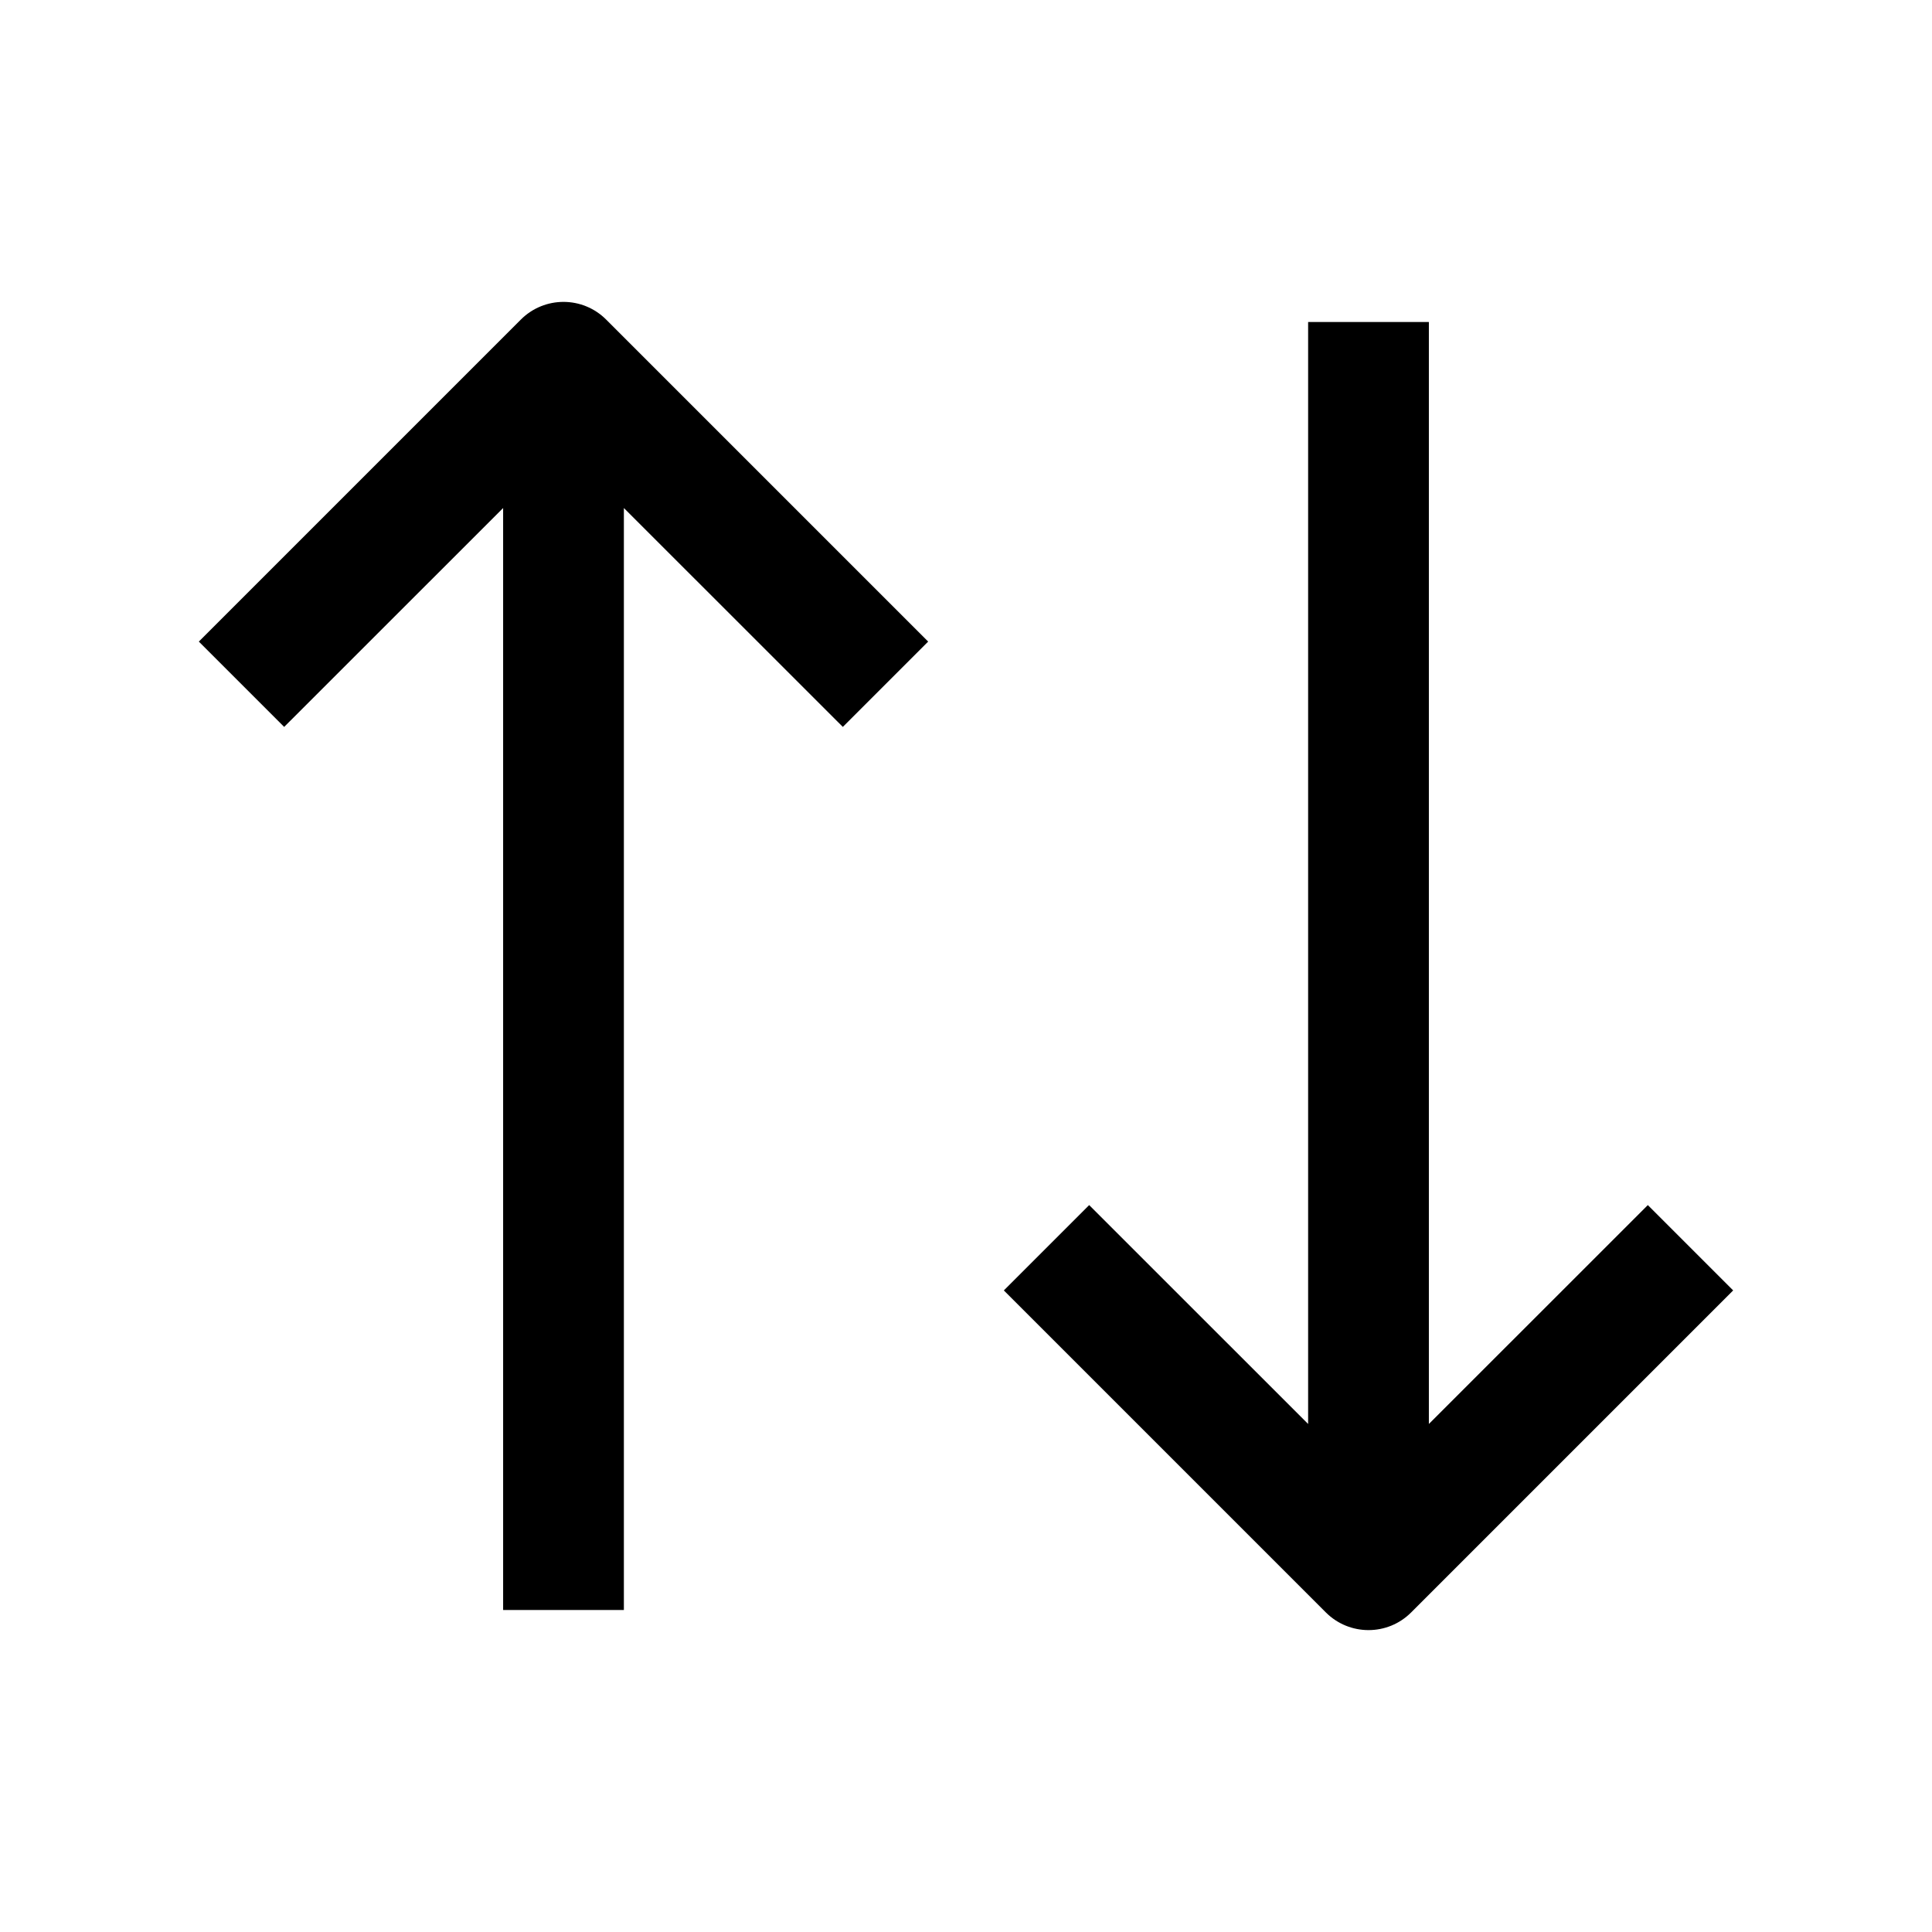 <svg width="24" height="24" viewBox="0 0 24 24" fill="none" xmlns="http://www.w3.org/2000/svg">
<path d="M6.47 3.97C6.763 3.677 7.237 3.677 7.53 3.97L11.53 7.97L10.47 9.03L7.75 6.311V20H6.25V6.311L3.53 9.03L2.47 7.97L6.47 3.97Z" fill="black"/>
<path d="M16.25 17.689V4H17.75V17.689L20.47 14.97L21.53 16.03L17.53 20.03C17.238 20.323 16.763 20.323 16.47 20.03L12.47 16.03L13.53 14.97L16.25 17.689Z" fill="black"/>
</svg>
